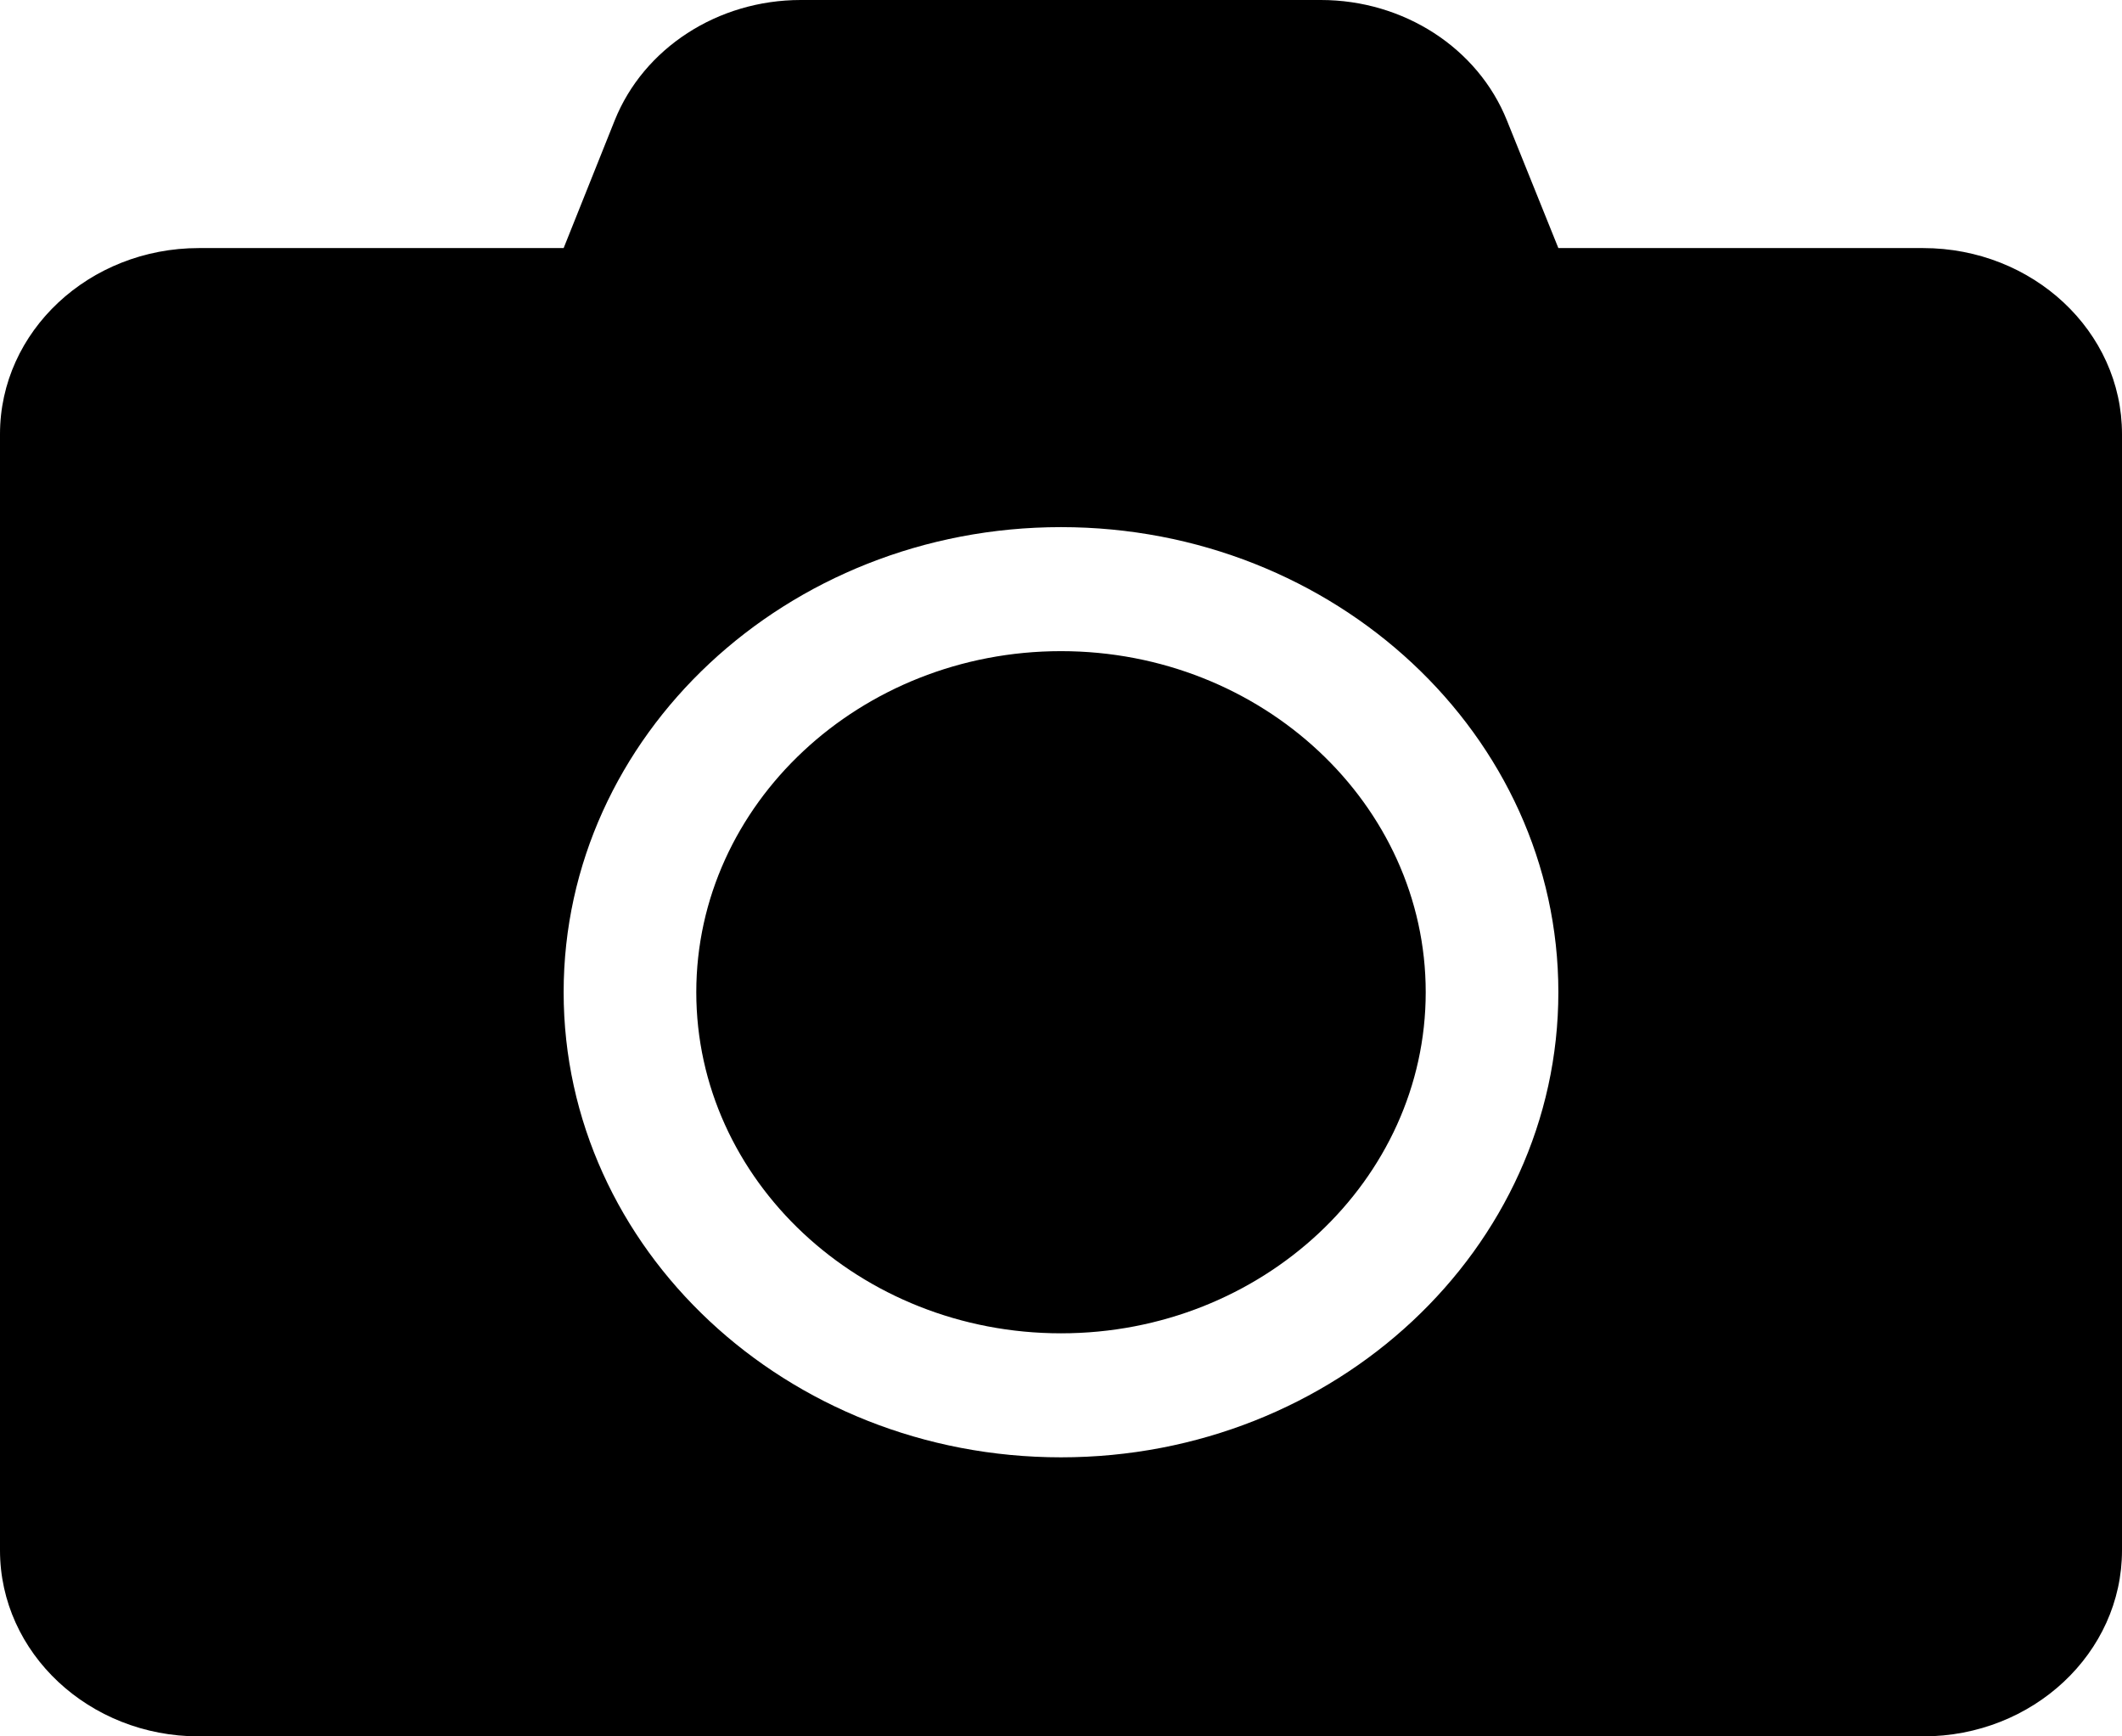 <svg width="55" height="45" viewBox="0 0 55 45" fill="none" xmlns="http://www.w3.org/2000/svg">
<path d="M55 11.25V40.179C55 42.84 52.69 45 49.844 45H5.156C2.31 45 0 42.84 0 40.179V11.25C0 8.588 2.31 6.429 5.156 6.429H14.609L15.931 3.124C16.683 1.246 18.605 0 20.754 0H34.235C36.384 0 38.307 1.246 39.059 3.124L40.391 6.429H49.844C52.69 6.429 55 8.588 55 11.25ZM40.391 25.714C40.391 19.065 34.611 13.661 27.5 13.661C20.389 13.661 14.609 19.065 14.609 25.714C14.609 32.364 20.389 37.768 27.5 37.768C34.611 37.768 40.391 32.364 40.391 25.714ZM36.953 25.714C36.953 30.586 32.71 34.554 27.5 34.554C22.29 34.554 18.047 30.586 18.047 25.714C18.047 20.843 22.29 16.875 27.5 16.875C32.71 16.875 36.953 20.843 36.953 25.714Z" fill="black"/>
</svg>
